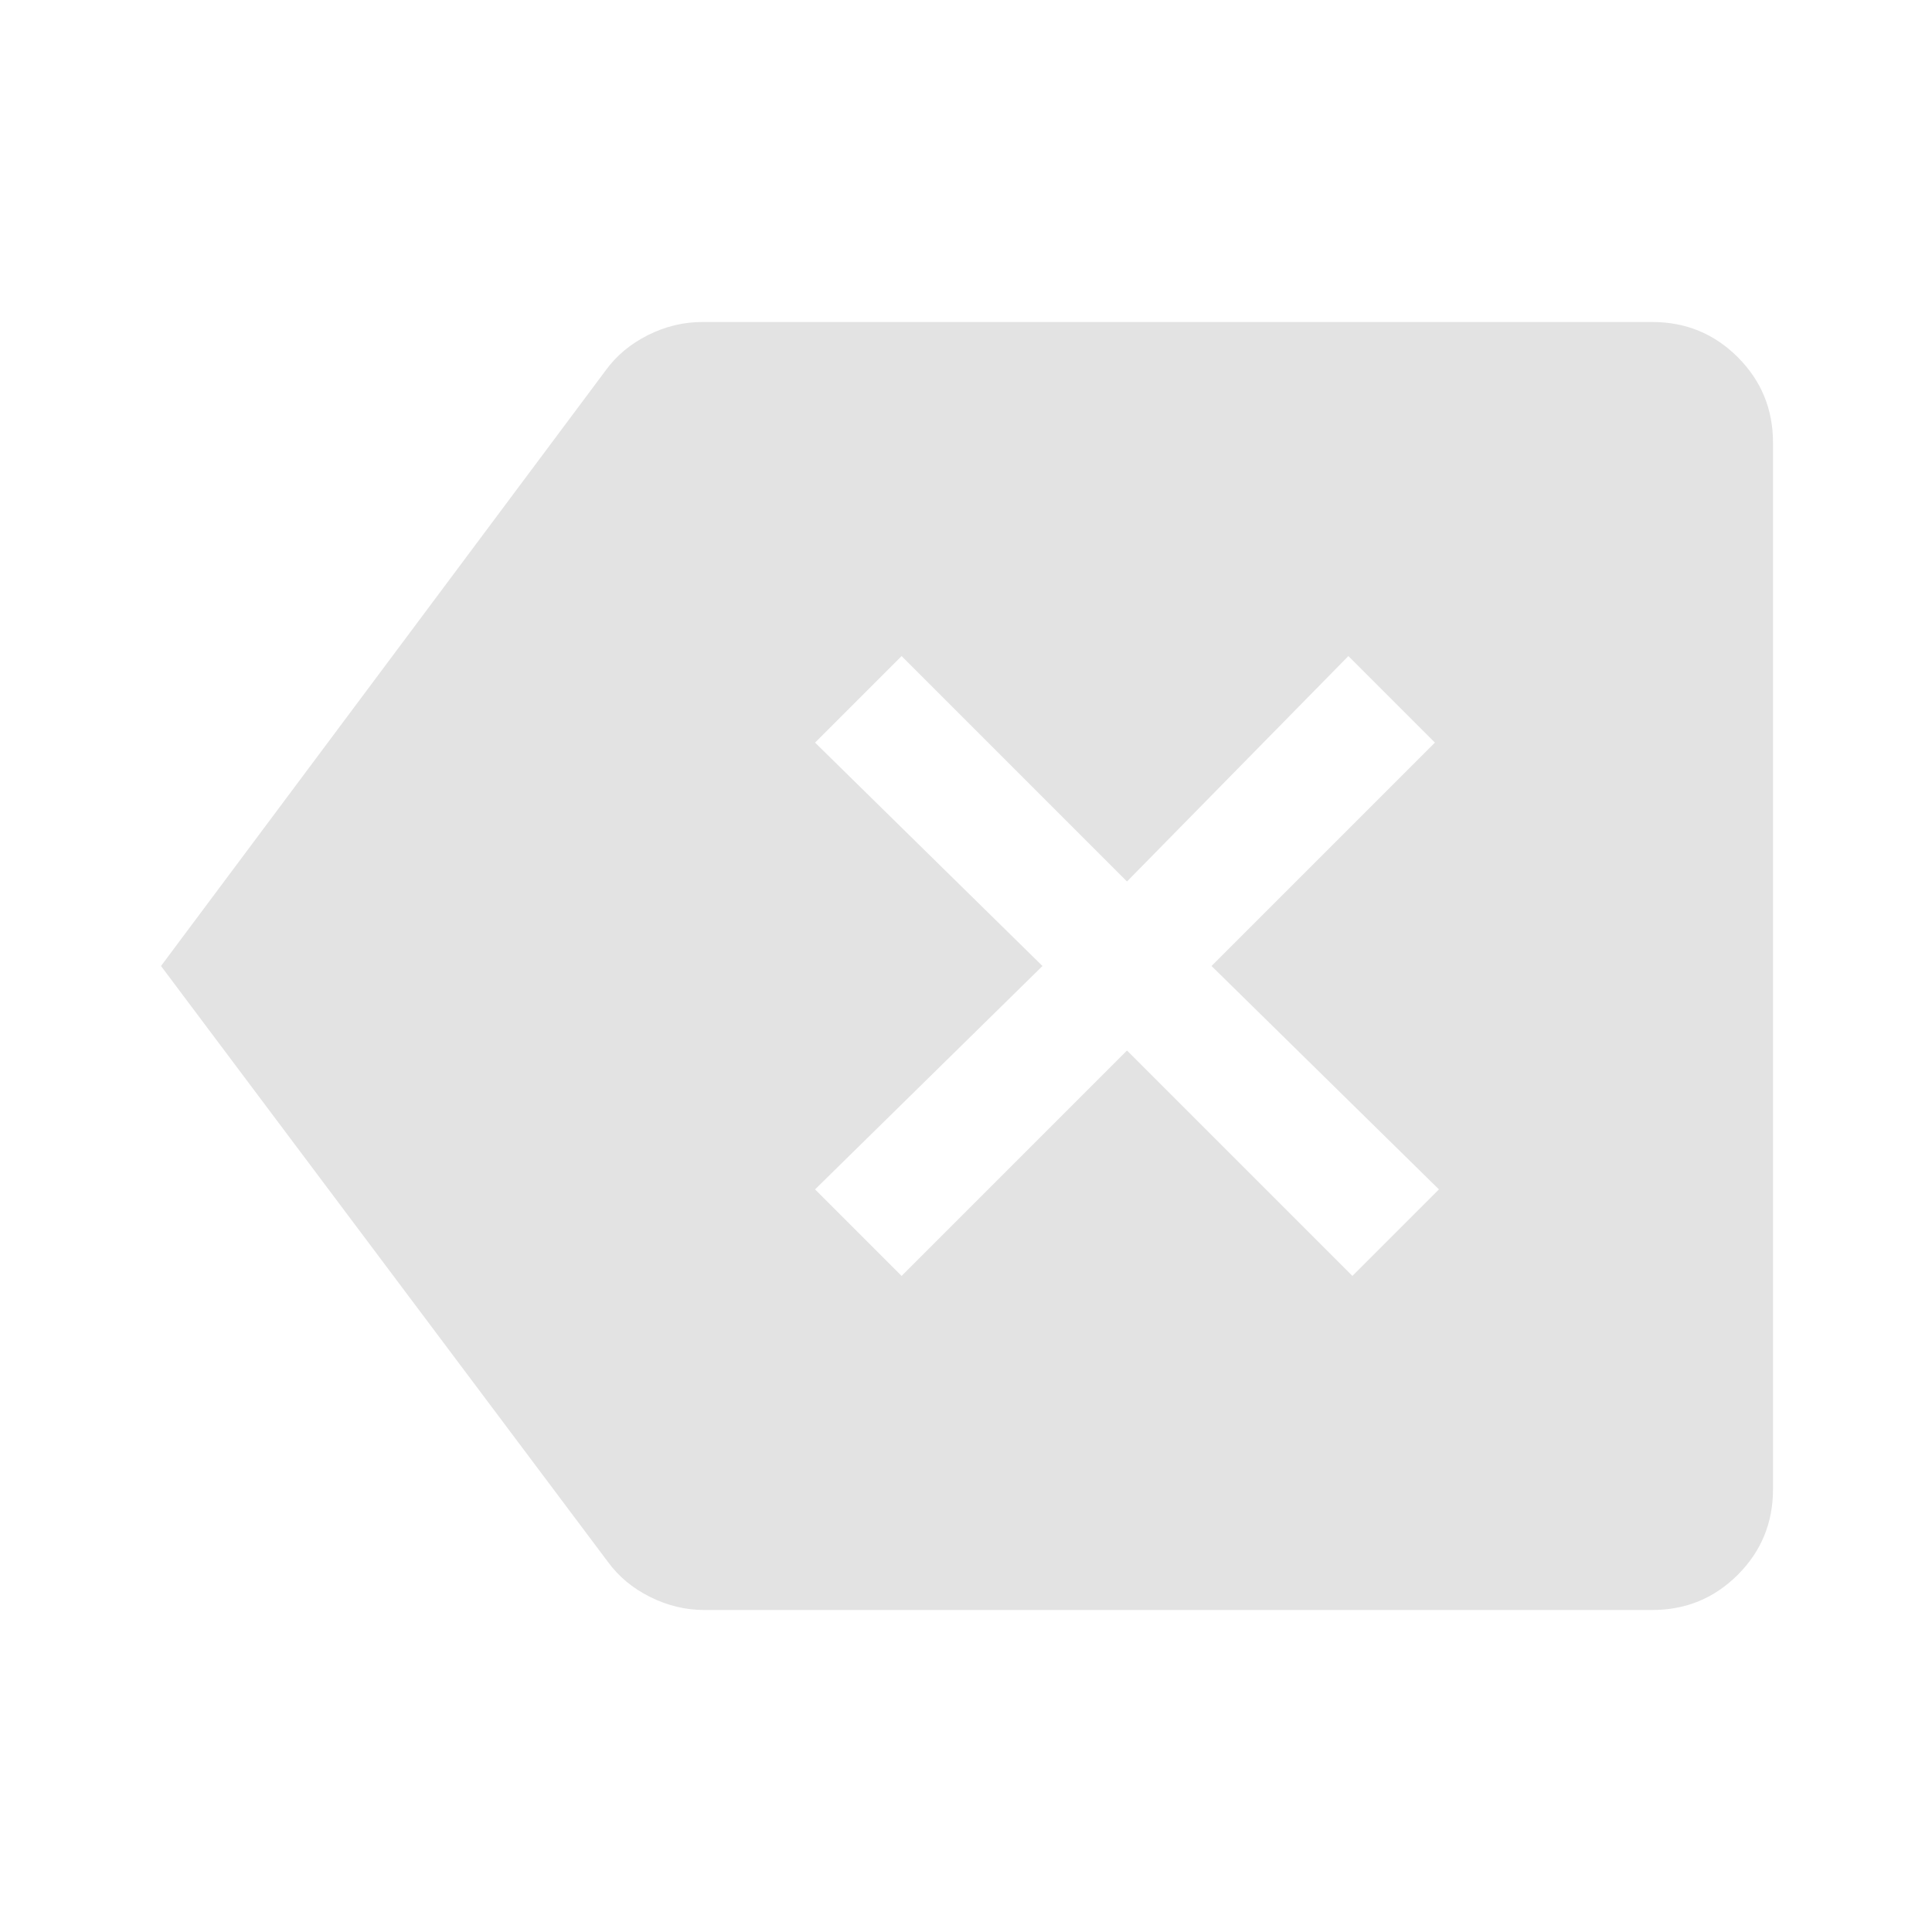<svg xmlns="http://www.w3.org/2000/svg" height="48px" viewBox="0 -960 960 960" width="48px" fill="#e3e3e3"><path d="m448-326 112-112 112 112 43-43-113-111 111-111-43-43-110 112-112-112-43 43 113 111-113 111 43 43Zm-98 166q-14 0-27-6.5T302-184L80-480l221-296q8-11 21-17.5t27-6.5h472q25 0 42.5 17.5T881-740v520q0 25-17.5 42.5T821-160H350Z"/></svg>
